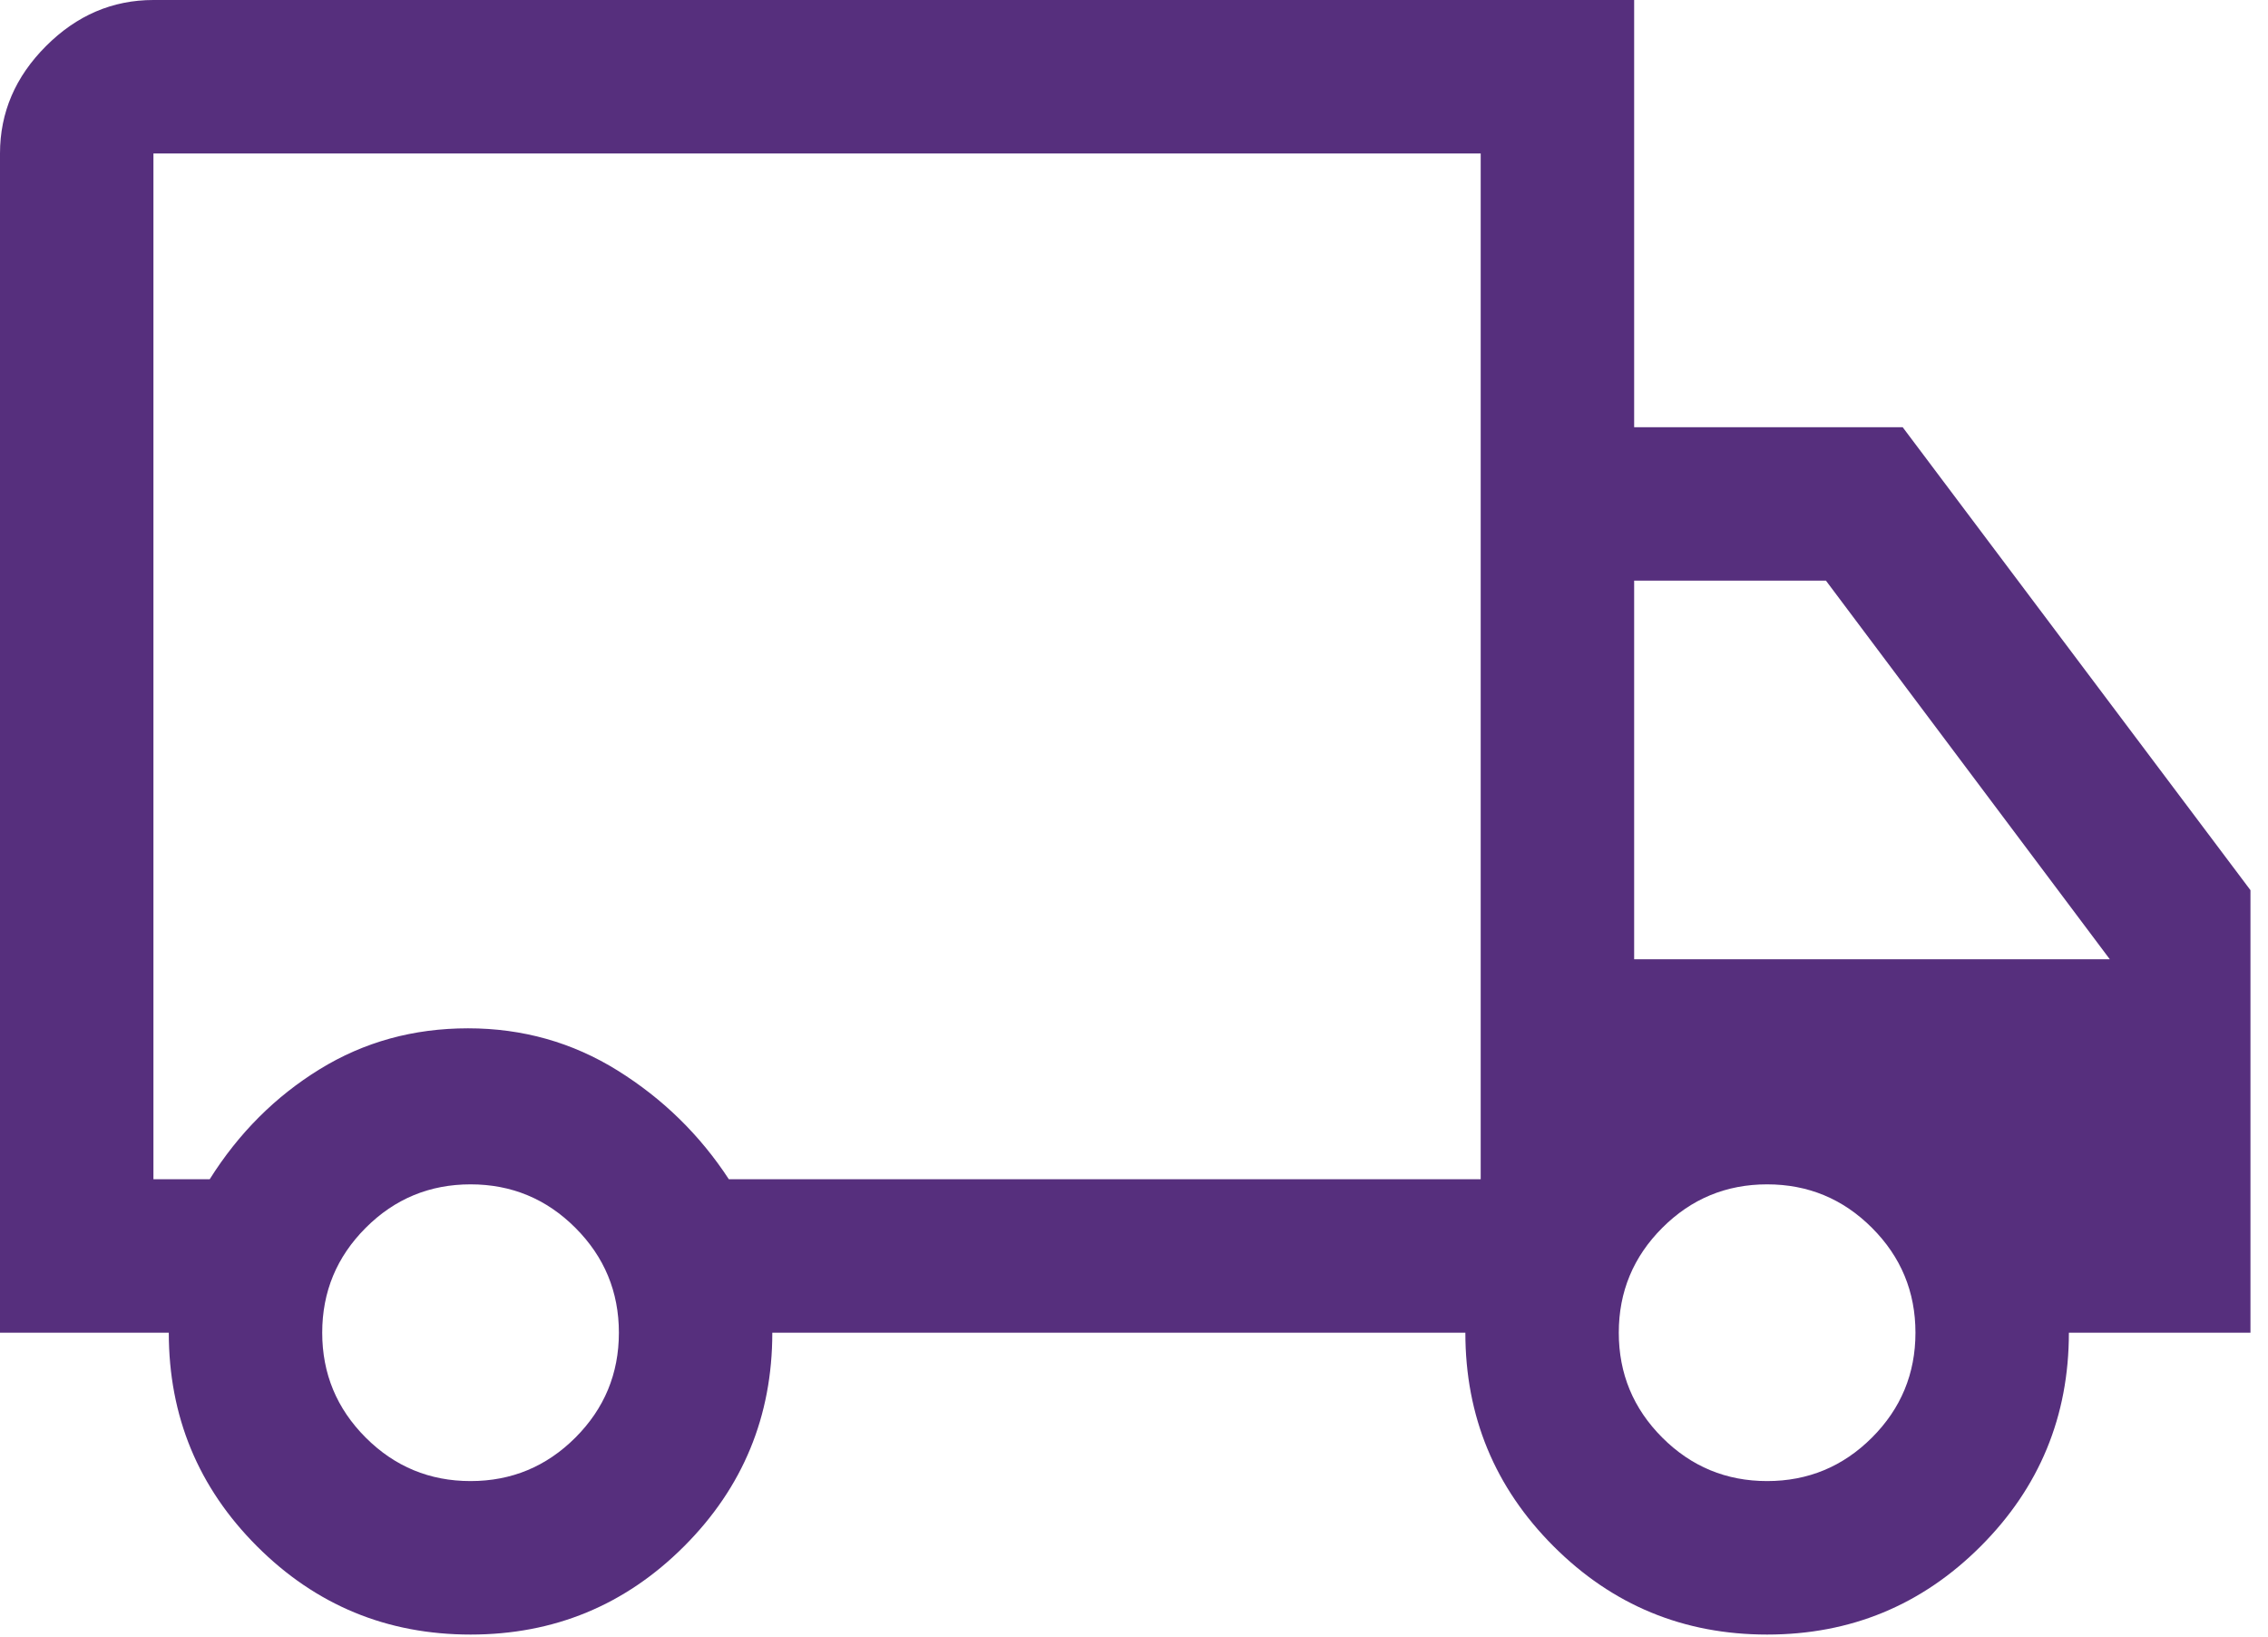 <svg width="97" height="70" viewBox="0 0 97 70" fill="none" xmlns="http://www.w3.org/2000/svg">
<path d="M20.125 69.891C16.552 69.891 13.508 68.633 10.992 66.117C8.477 63.602 7.219 60.557 7.219 56.984H0V6.562C0 4.812 0.656 3.281 1.969 1.969C3.281 0.656 4.812 0 6.562 0H69.891V18.266H81.375L96.25 38.062V56.984H88.484C88.484 60.557 87.227 63.602 84.711 66.117C82.195 68.633 79.151 69.891 75.578 69.891C72.005 69.891 68.961 68.633 66.445 66.117C63.93 63.602 62.672 60.557 62.672 56.984H33.031C33.031 60.557 31.773 63.602 29.258 66.117C26.742 68.633 23.698 69.891 20.125 69.891ZM20.125 63.328C21.875 63.328 23.37 62.708 24.609 61.469C25.849 60.229 26.469 58.734 26.469 56.984C26.469 55.234 25.849 53.74 24.609 52.5C23.37 51.26 21.875 50.641 20.125 50.641C18.375 50.641 16.88 51.26 15.641 52.5C14.401 53.74 13.781 55.234 13.781 56.984C13.781 58.734 14.401 60.229 15.641 61.469C16.88 62.708 18.375 63.328 20.125 63.328ZM6.562 50.422H8.969C10.208 48.453 11.776 46.885 13.672 45.719C15.568 44.552 17.682 43.969 20.016 43.969C22.349 43.969 24.482 44.57 26.414 45.773C28.346 46.977 29.932 48.526 31.172 50.422H63.328V6.562H6.562V50.422ZM75.578 63.328C77.328 63.328 78.823 62.708 80.062 61.469C81.302 60.229 81.922 58.734 81.922 56.984C81.922 55.234 81.302 53.74 80.062 52.5C78.823 51.26 77.328 50.641 75.578 50.641C73.828 50.641 72.333 51.26 71.094 52.5C69.854 53.74 69.234 55.234 69.234 56.984C69.234 58.734 69.854 60.229 71.094 61.469C72.333 62.708 73.828 63.328 75.578 63.328ZM69.891 41.016H90.234L78.094 24.828H69.891V41.016Z" fill="#562F7D"/>
</svg>
